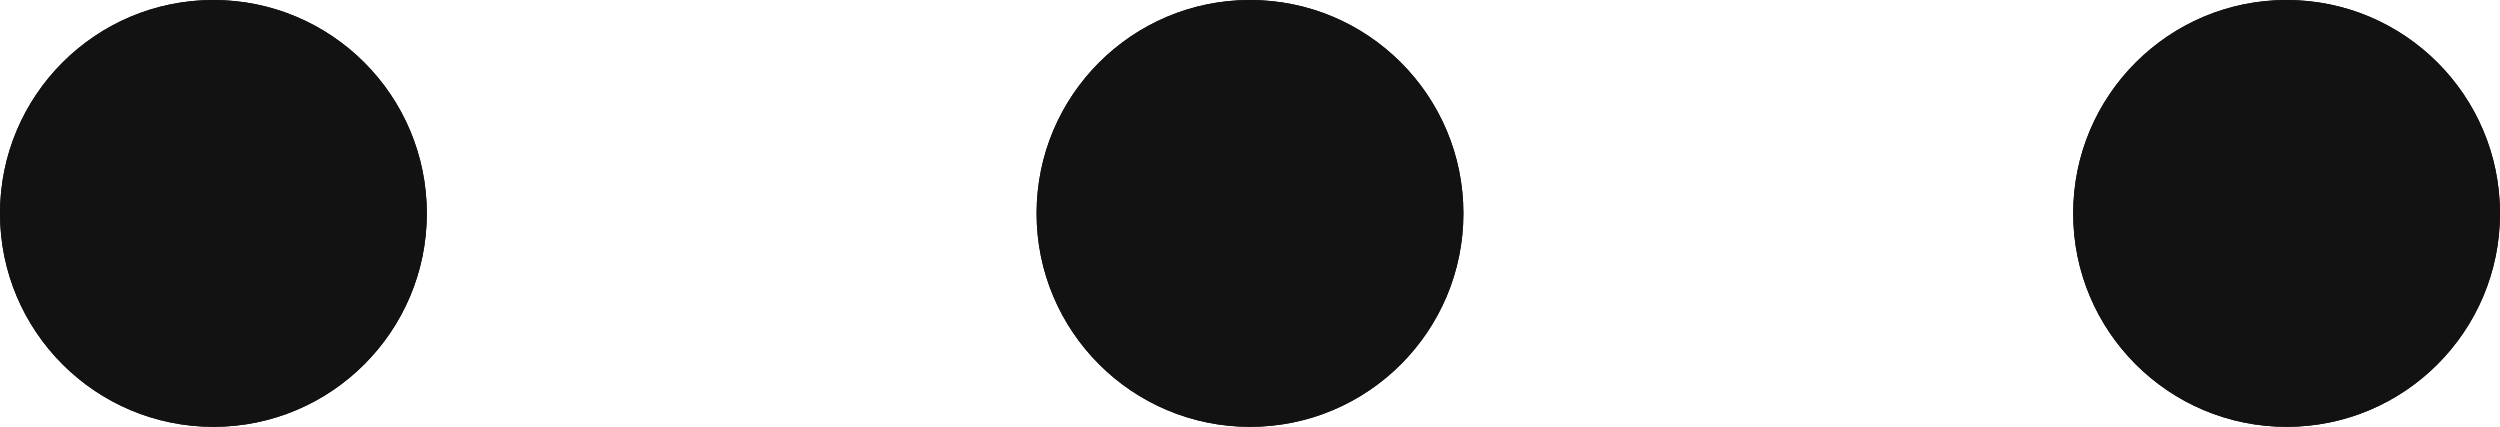 <svg width="41" height="7" viewBox="0 0 41 7" fill="none" xmlns="http://www.w3.org/2000/svg"><circle cx="3.5" cy="3.5" r="3.5" fill="#121212"/><circle cx="3.5" cy="3.5" r="3.5" fill="#121212"/><circle cx="20.5" cy="3.5" r="3.5" fill="#121212"/><circle cx="20.5" cy="3.5" r="3.5" fill="#121212"/><circle cx="37.5" cy="3.5" r="3.5" fill="#121212"/><circle cx="37.5" cy="3.5" r="3.5" fill="#121212"/></svg>